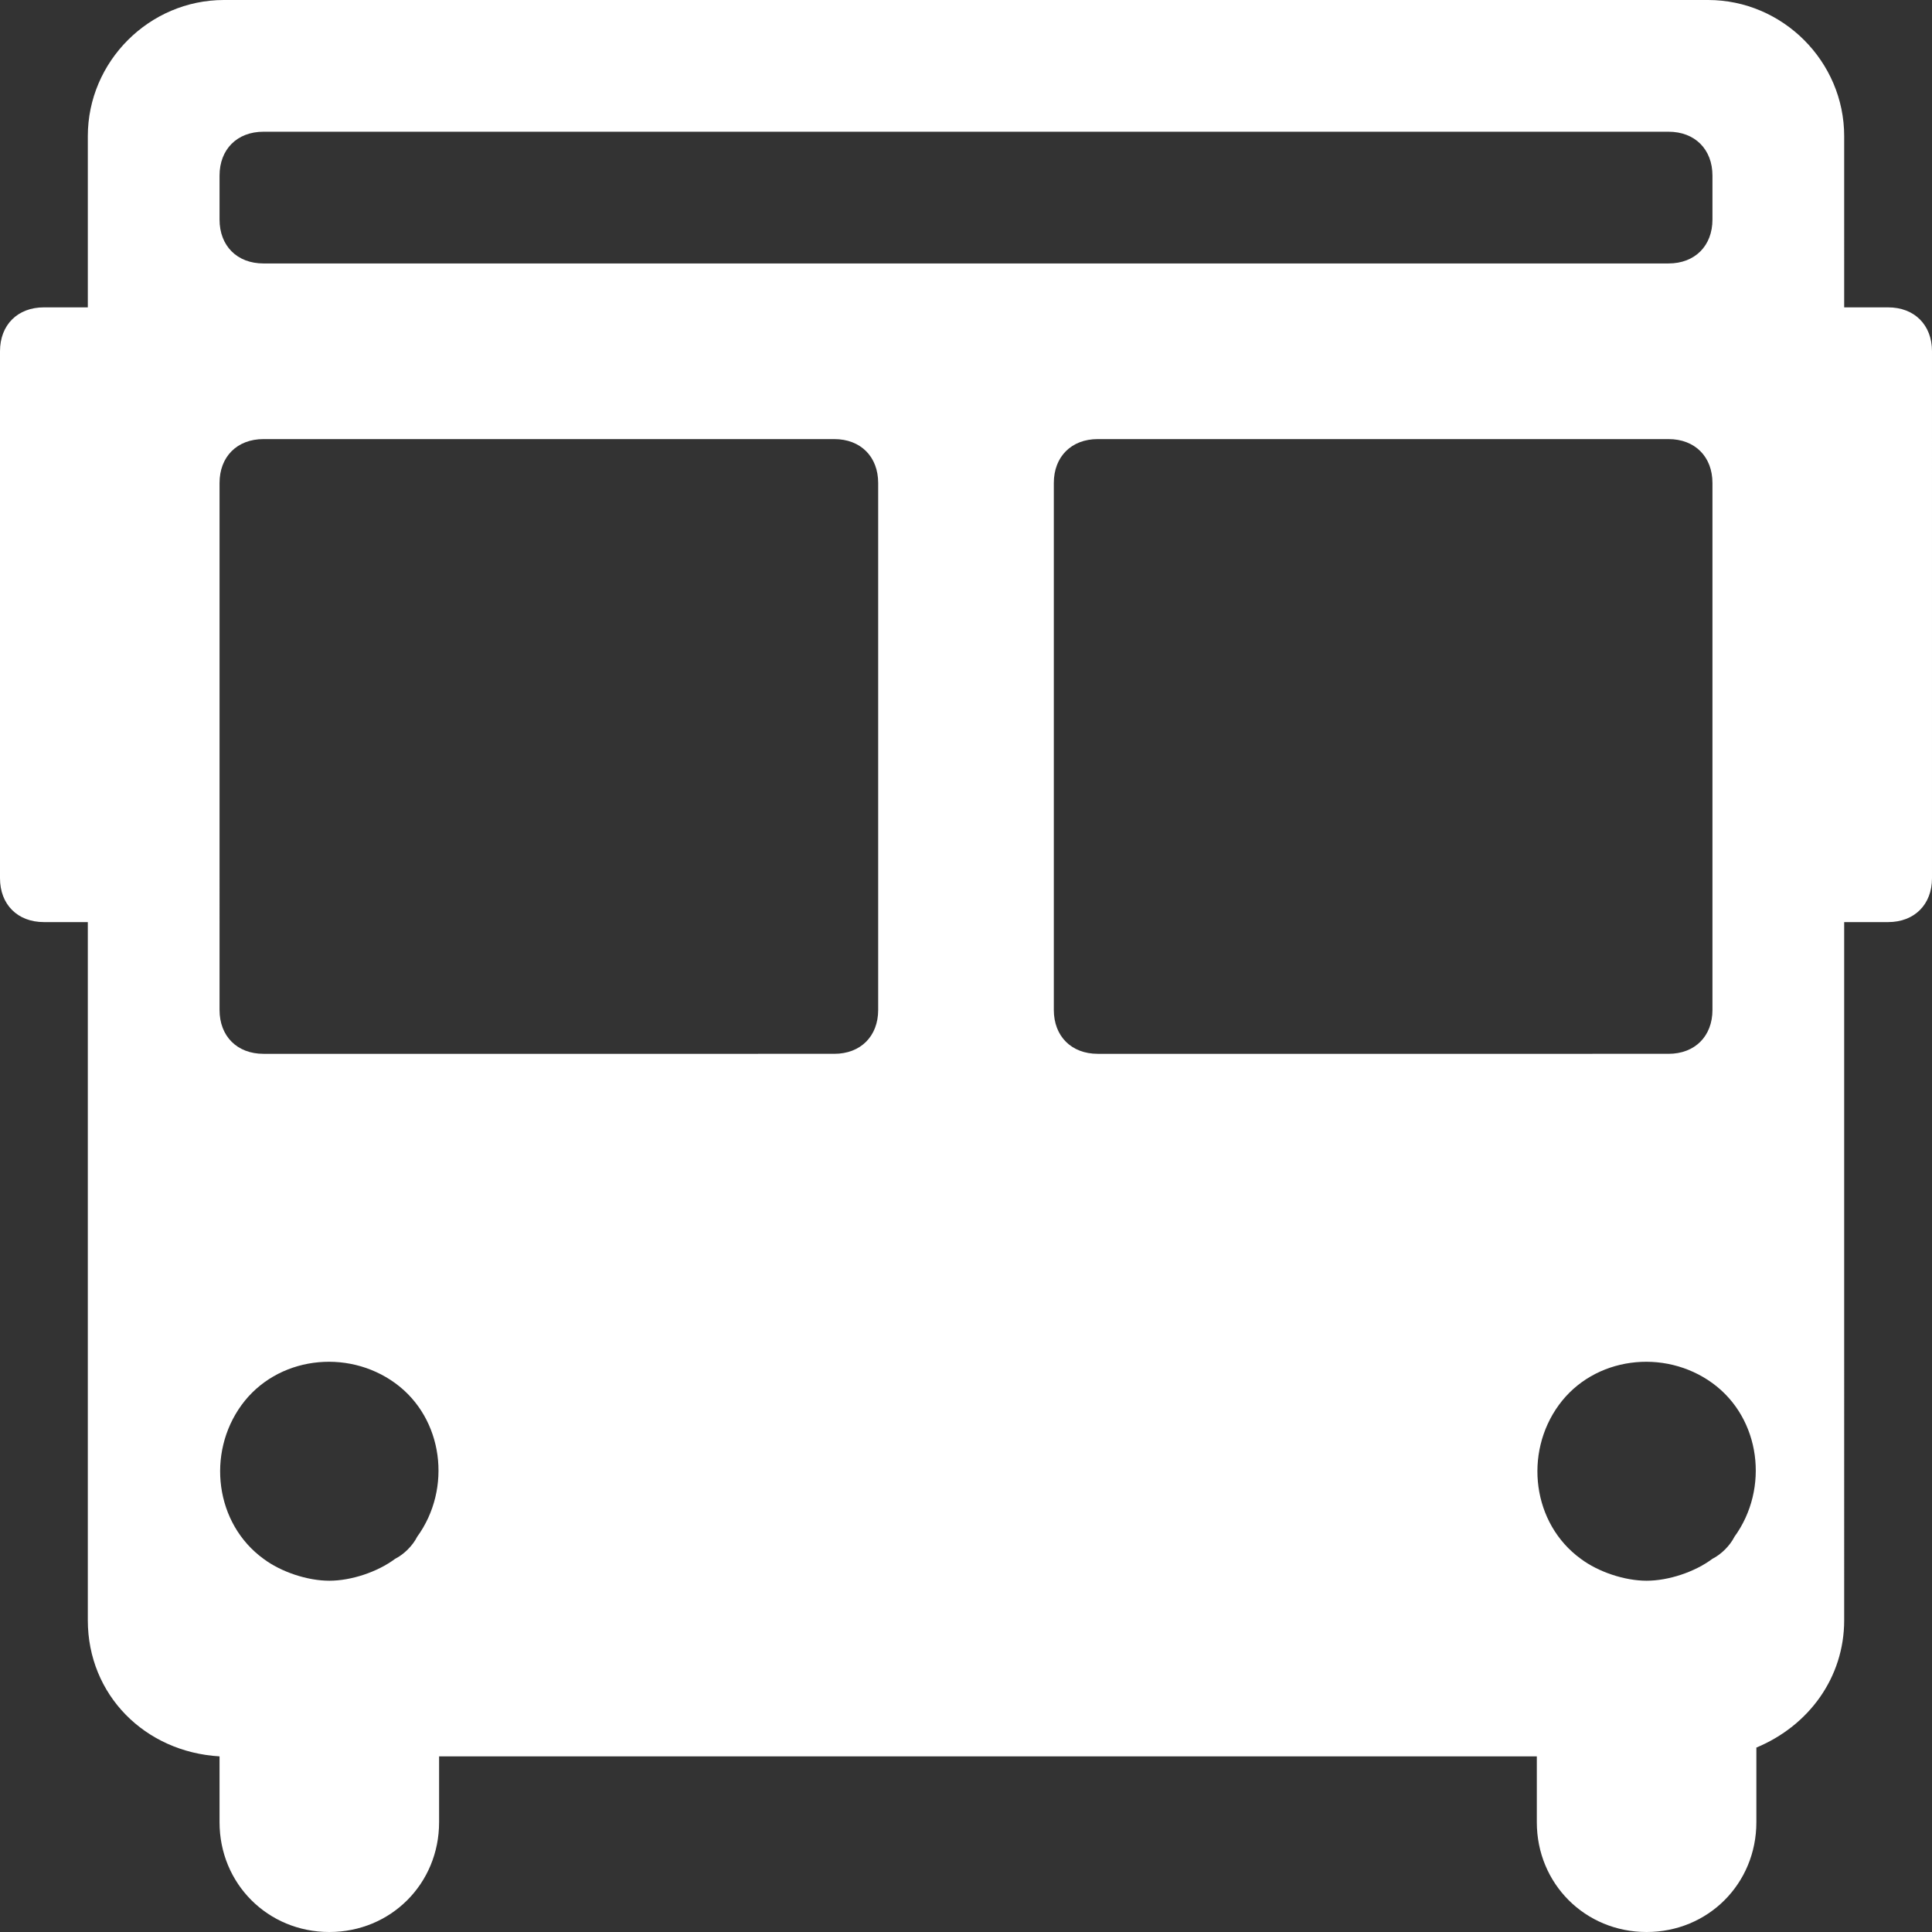<?xml version="1.0" encoding="utf-8"?>
<!-- Generator: Adobe Illustrator 25.0.0, SVG Export Plug-In . SVG Version: 6.00 Build 0)  -->
<svg version="1.1" id="Layer_1" xmlns="http://www.w3.org/2000/svg" xmlns:xlink="http://www.w3.org/1999/xlink" x="0px" y="0px"
	 viewBox="0 0 44 44" style="enable-background:new 0 0 44 44;" xml:space="preserve">
<rect x="0" y="0" width="44" height="44" fill="#333333" stroke="none"/>
<style type="text/css">
	.st0{fill:#fff;}
</style>
<g id="Layer_2_1_">
	<g id="Icons">
		<path class="st0" d="M43,7h-1V3.1C42,1.4,40.6,0,38.9,0H5.1C3.4,0,2,1.4,2,3.1V7H1C0.4,7,0,7.4,0,8v12c0,0.6,0.4,1,1,1h1v15.9
			c0,1.7,1.3,3,3,3.1v1.5C5,42.9,6.1,44,7.5,44s2.5-1.1,2.5-2.5V40h25v1.5c0,1.4,1.1,2.5,2.5,2.5s2.5-1.1,2.5-2.5v-1.7
			c1.2-0.5,2-1.6,2-2.9V21h1c0.6,0,1-0.4,1-1V8C44,7.4,43.6,7,43,7z M5,4c0-0.6,0.4-1,1-1h32c0.6,0,1,0.4,1,1v1c0,0.6-0.4,1-1,1H6
			C5.4,6,5,5.6,5,5V4z M9,35.5C8.6,35.8,8,36,7.5,36C7,36,6.4,35.8,6,35.5c-1.1-0.8-1.3-2.4-0.5-3.5c0.8-1.1,2.4-1.3,3.5-0.5
			c1.1,0.8,1.3,2.4,0.5,3.5C9.4,35.2,9.2,35.4,9,35.5z M20,23c0,0.6-0.4,1-1,1H6c-0.6,0-1-0.4-1-1V11c0-0.6,0.4-1,1-1h13
			c0.6,0,1,0.4,1,1V23z M24,23V11c0-0.6,0.4-1,1-1h13c0.6,0,1,0.4,1,1v12c0,0.6-0.4,1-1,1H25C24.4,24,24,23.6,24,23z M39,35.5
			c-0.4,0.3-1,0.5-1.5,0.5c-0.5,0-1.1-0.2-1.5-0.5c-1.1-0.8-1.3-2.4-0.5-3.5c0.8-1.1,2.4-1.3,3.5-0.5c1.1,0.8,1.3,2.4,0.5,3.5
			C39.4,35.2,39.2,35.4,39,35.5z"/>
	</g>
</g>
</svg>
